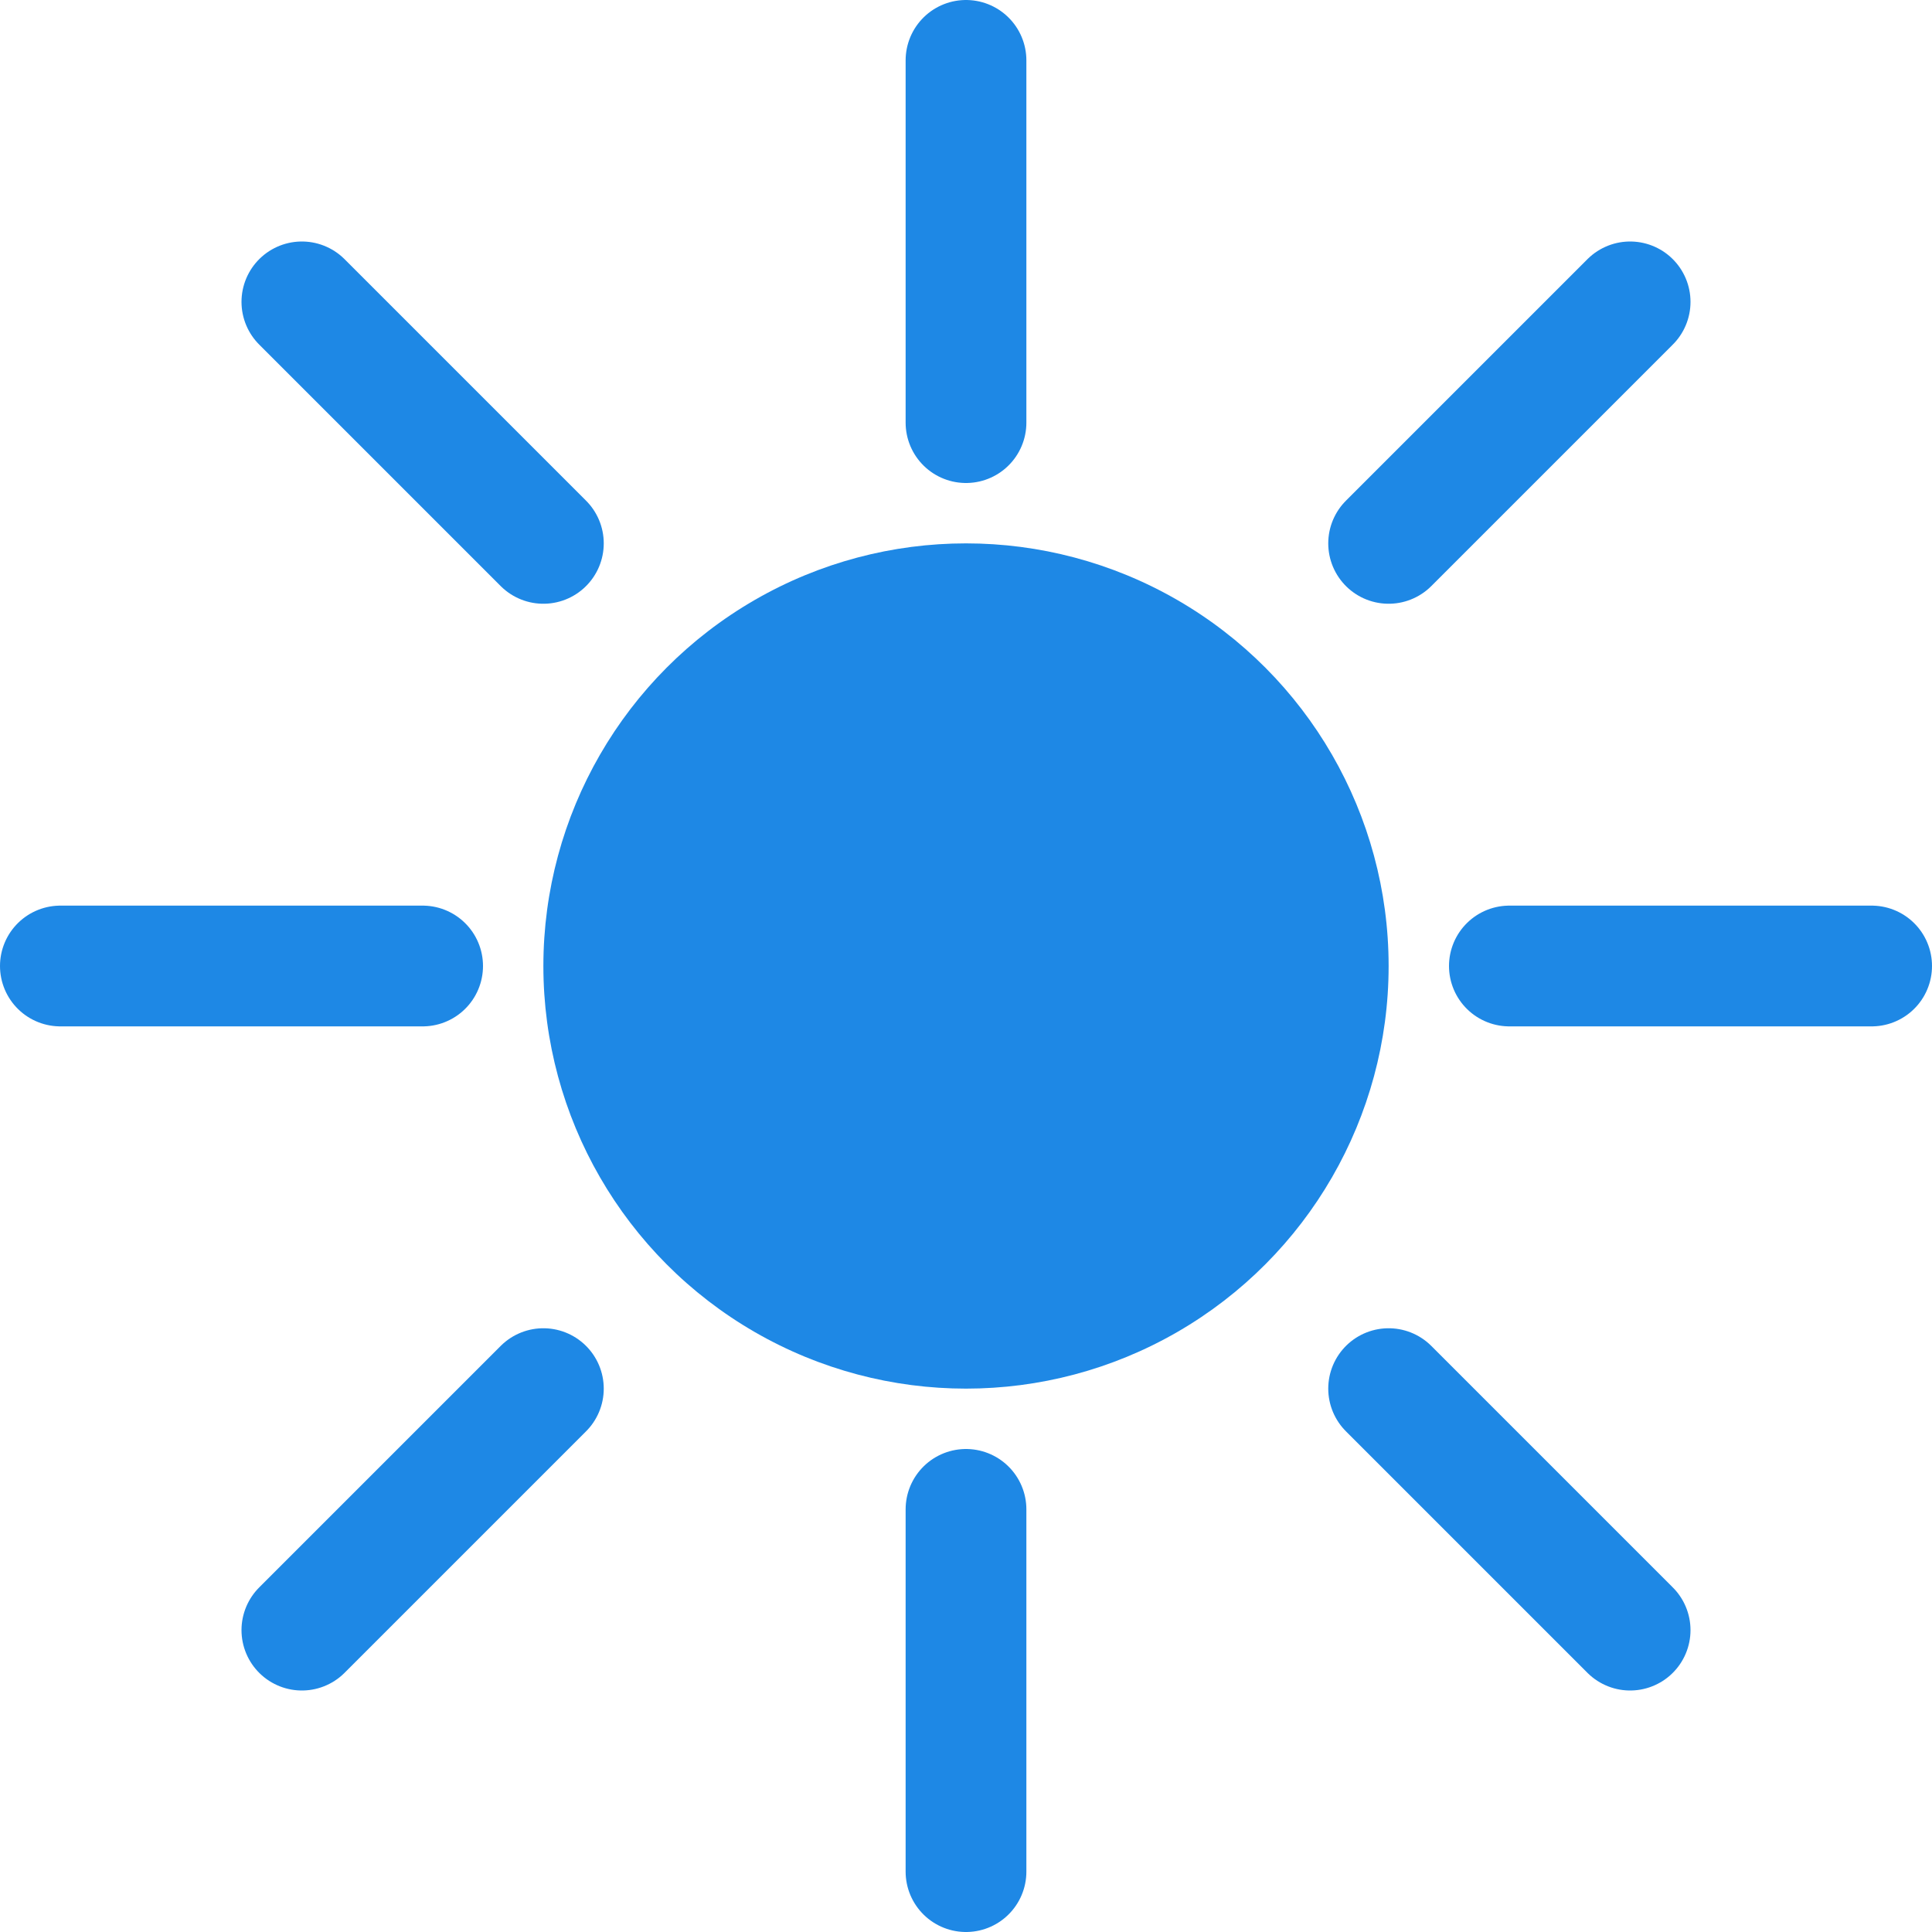 <svg xmlns="http://www.w3.org/2000/svg" viewBox="0 0 64 64">
  <circle cx="32" cy="32" r="14" fill="#1e88e5"/>
  <g stroke="#1e88e5" stroke-width="4" stroke-linecap="round">
    <line x1="32" y1="2" x2="32" y2="14"/>
    <line x1="32" y1="50" x2="32" y2="62"/>
    <line x1="2" y1="32" x2="14" y2="32"/>
    <line x1="50" y1="32" x2="62" y2="32"/>
    <line x1="10" y1="10" x2="18" y2="18"/>
    <line x1="46" y1="46" x2="54" y2="54"/>
    <line x1="10" y1="54" x2="18" y2="46"/>
    <line x1="46" y1="18" x2="54" y2="10"/>
  </g>
</svg>
